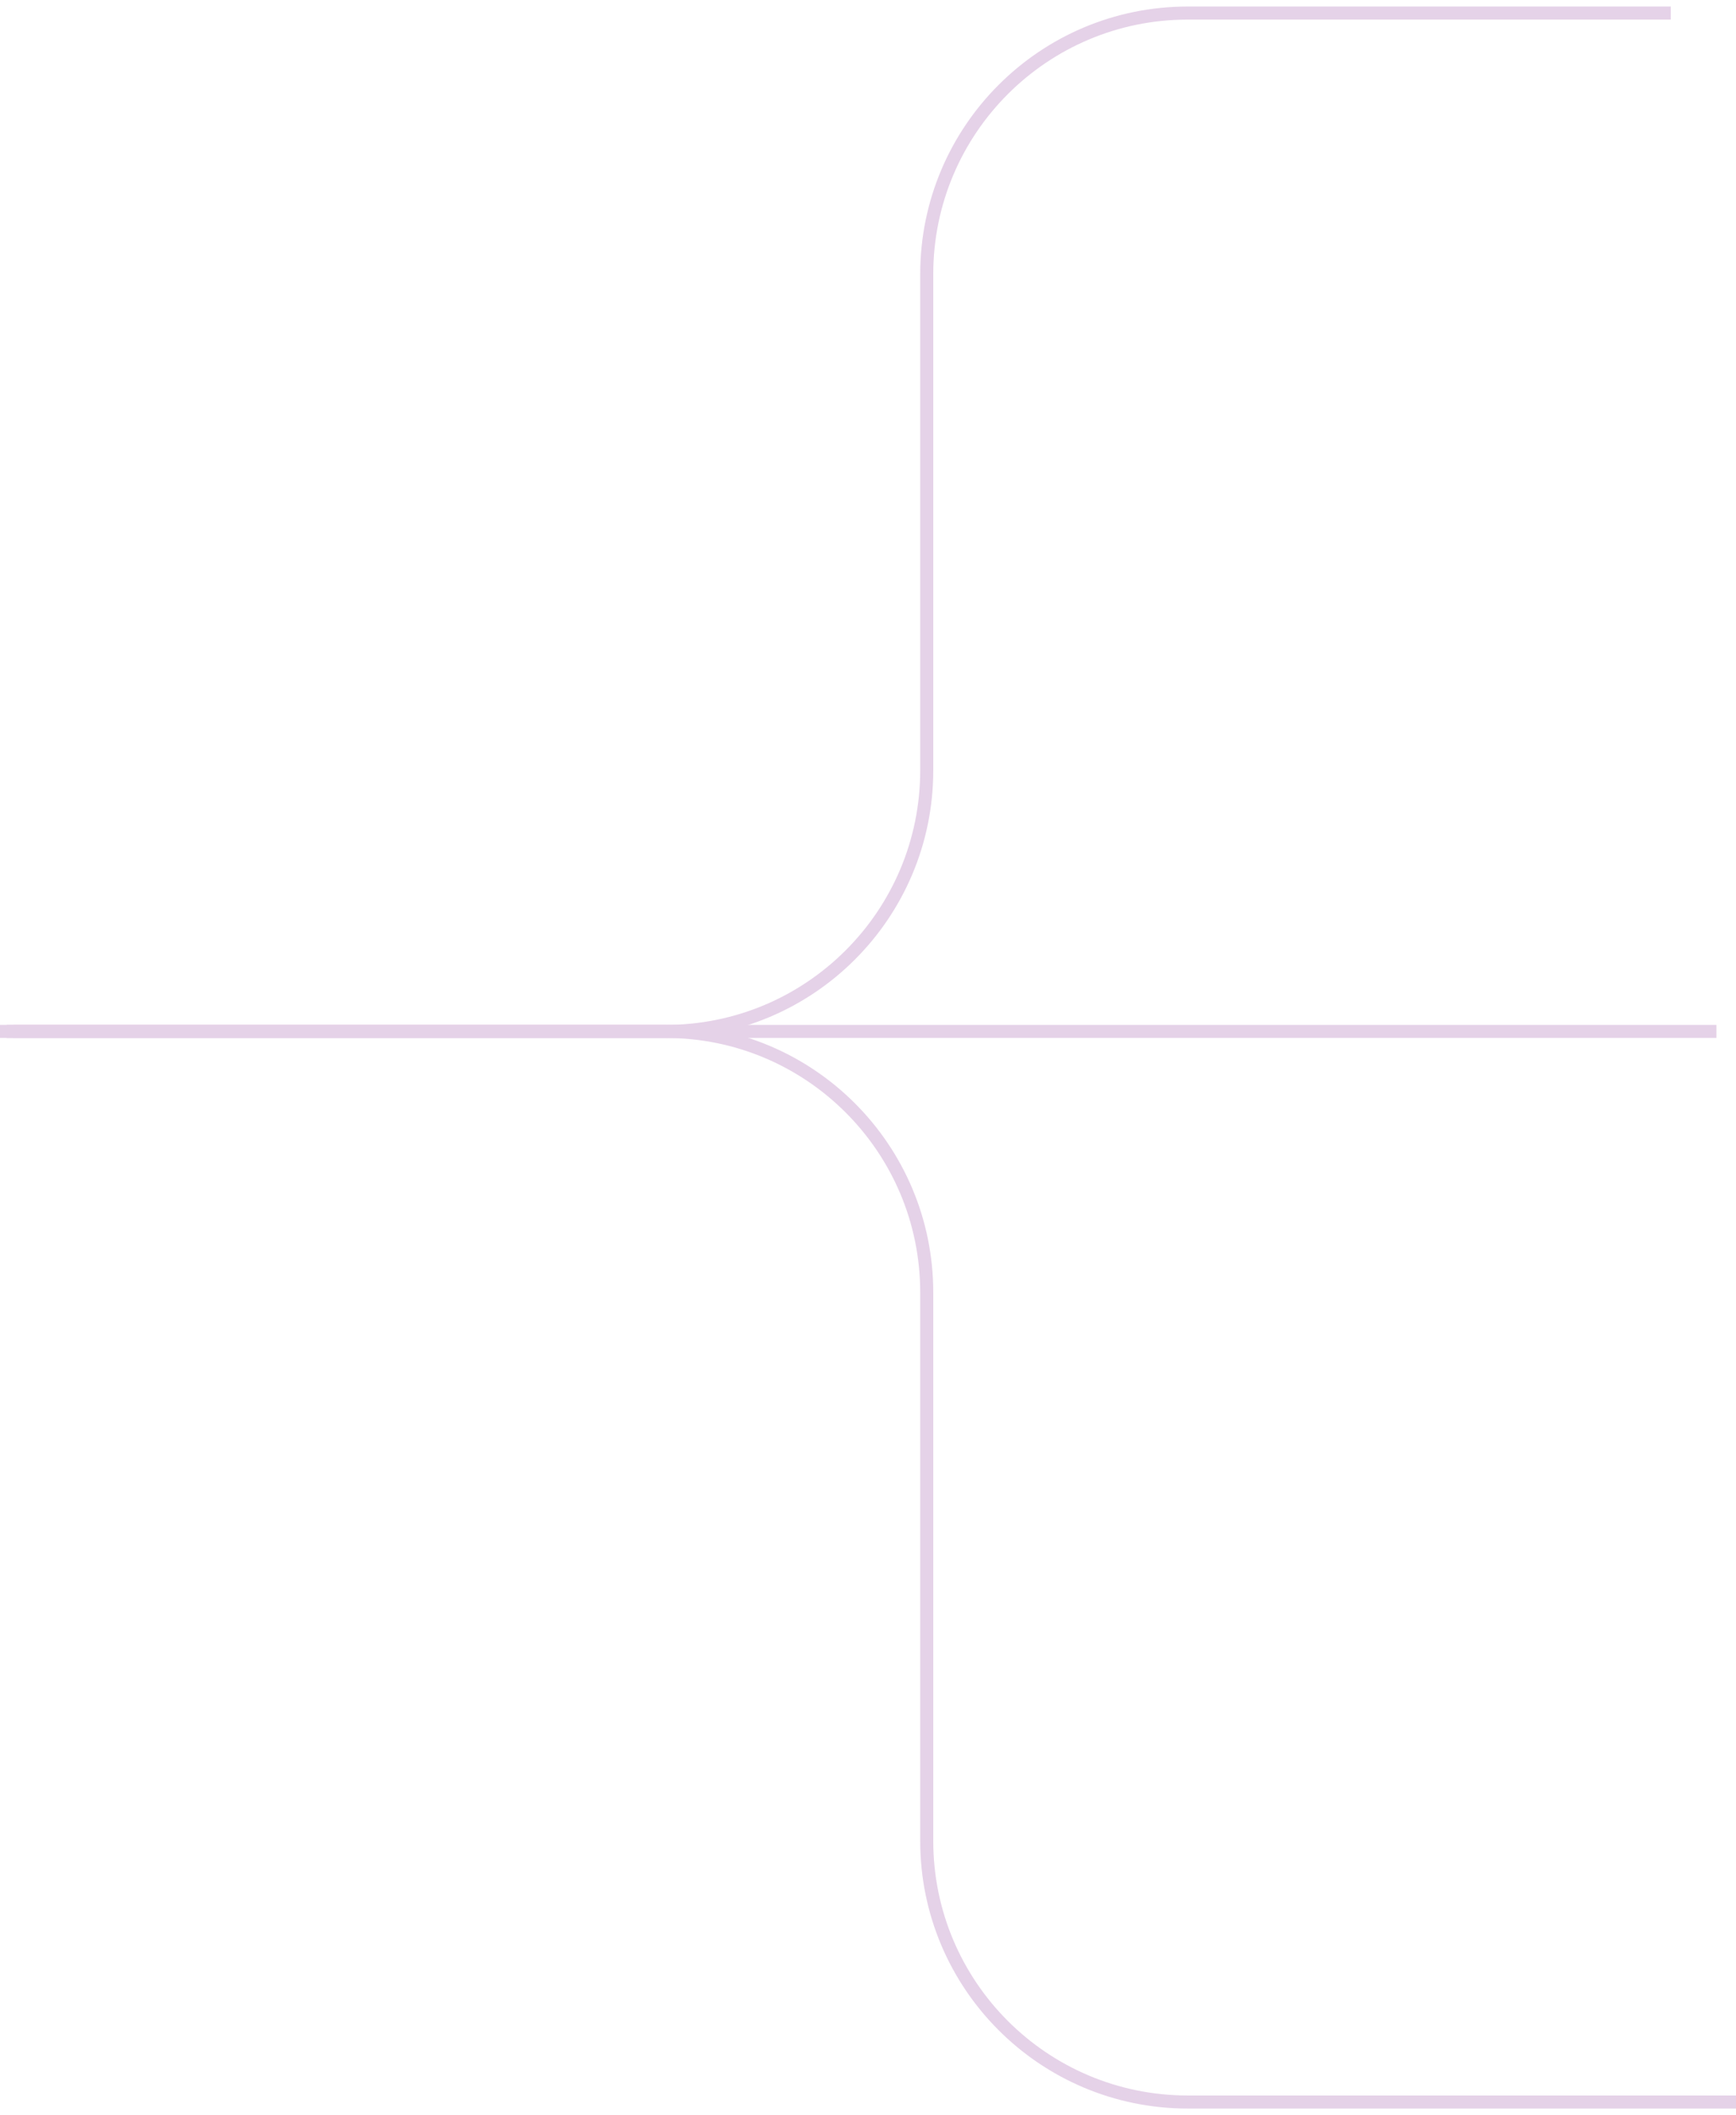 <svg width="133" height="162" viewBox="0 0 133 162" fill="none" xmlns="http://www.w3.org/2000/svg">
<path d="M0 79H51C62.046 79 71 70.046 71 59V21C71 9.954 79.954 1 91 1H128" stroke="#E5D2E8"/>
<path d="M1 79H51C62.046 79 71 87.954 71 99V141C71 152.046 79.954 161 91 161H133" stroke="#E5D2E8"/>
<path d="M0.5 79H131.5" stroke="#E5D2E8"/>
</svg>
